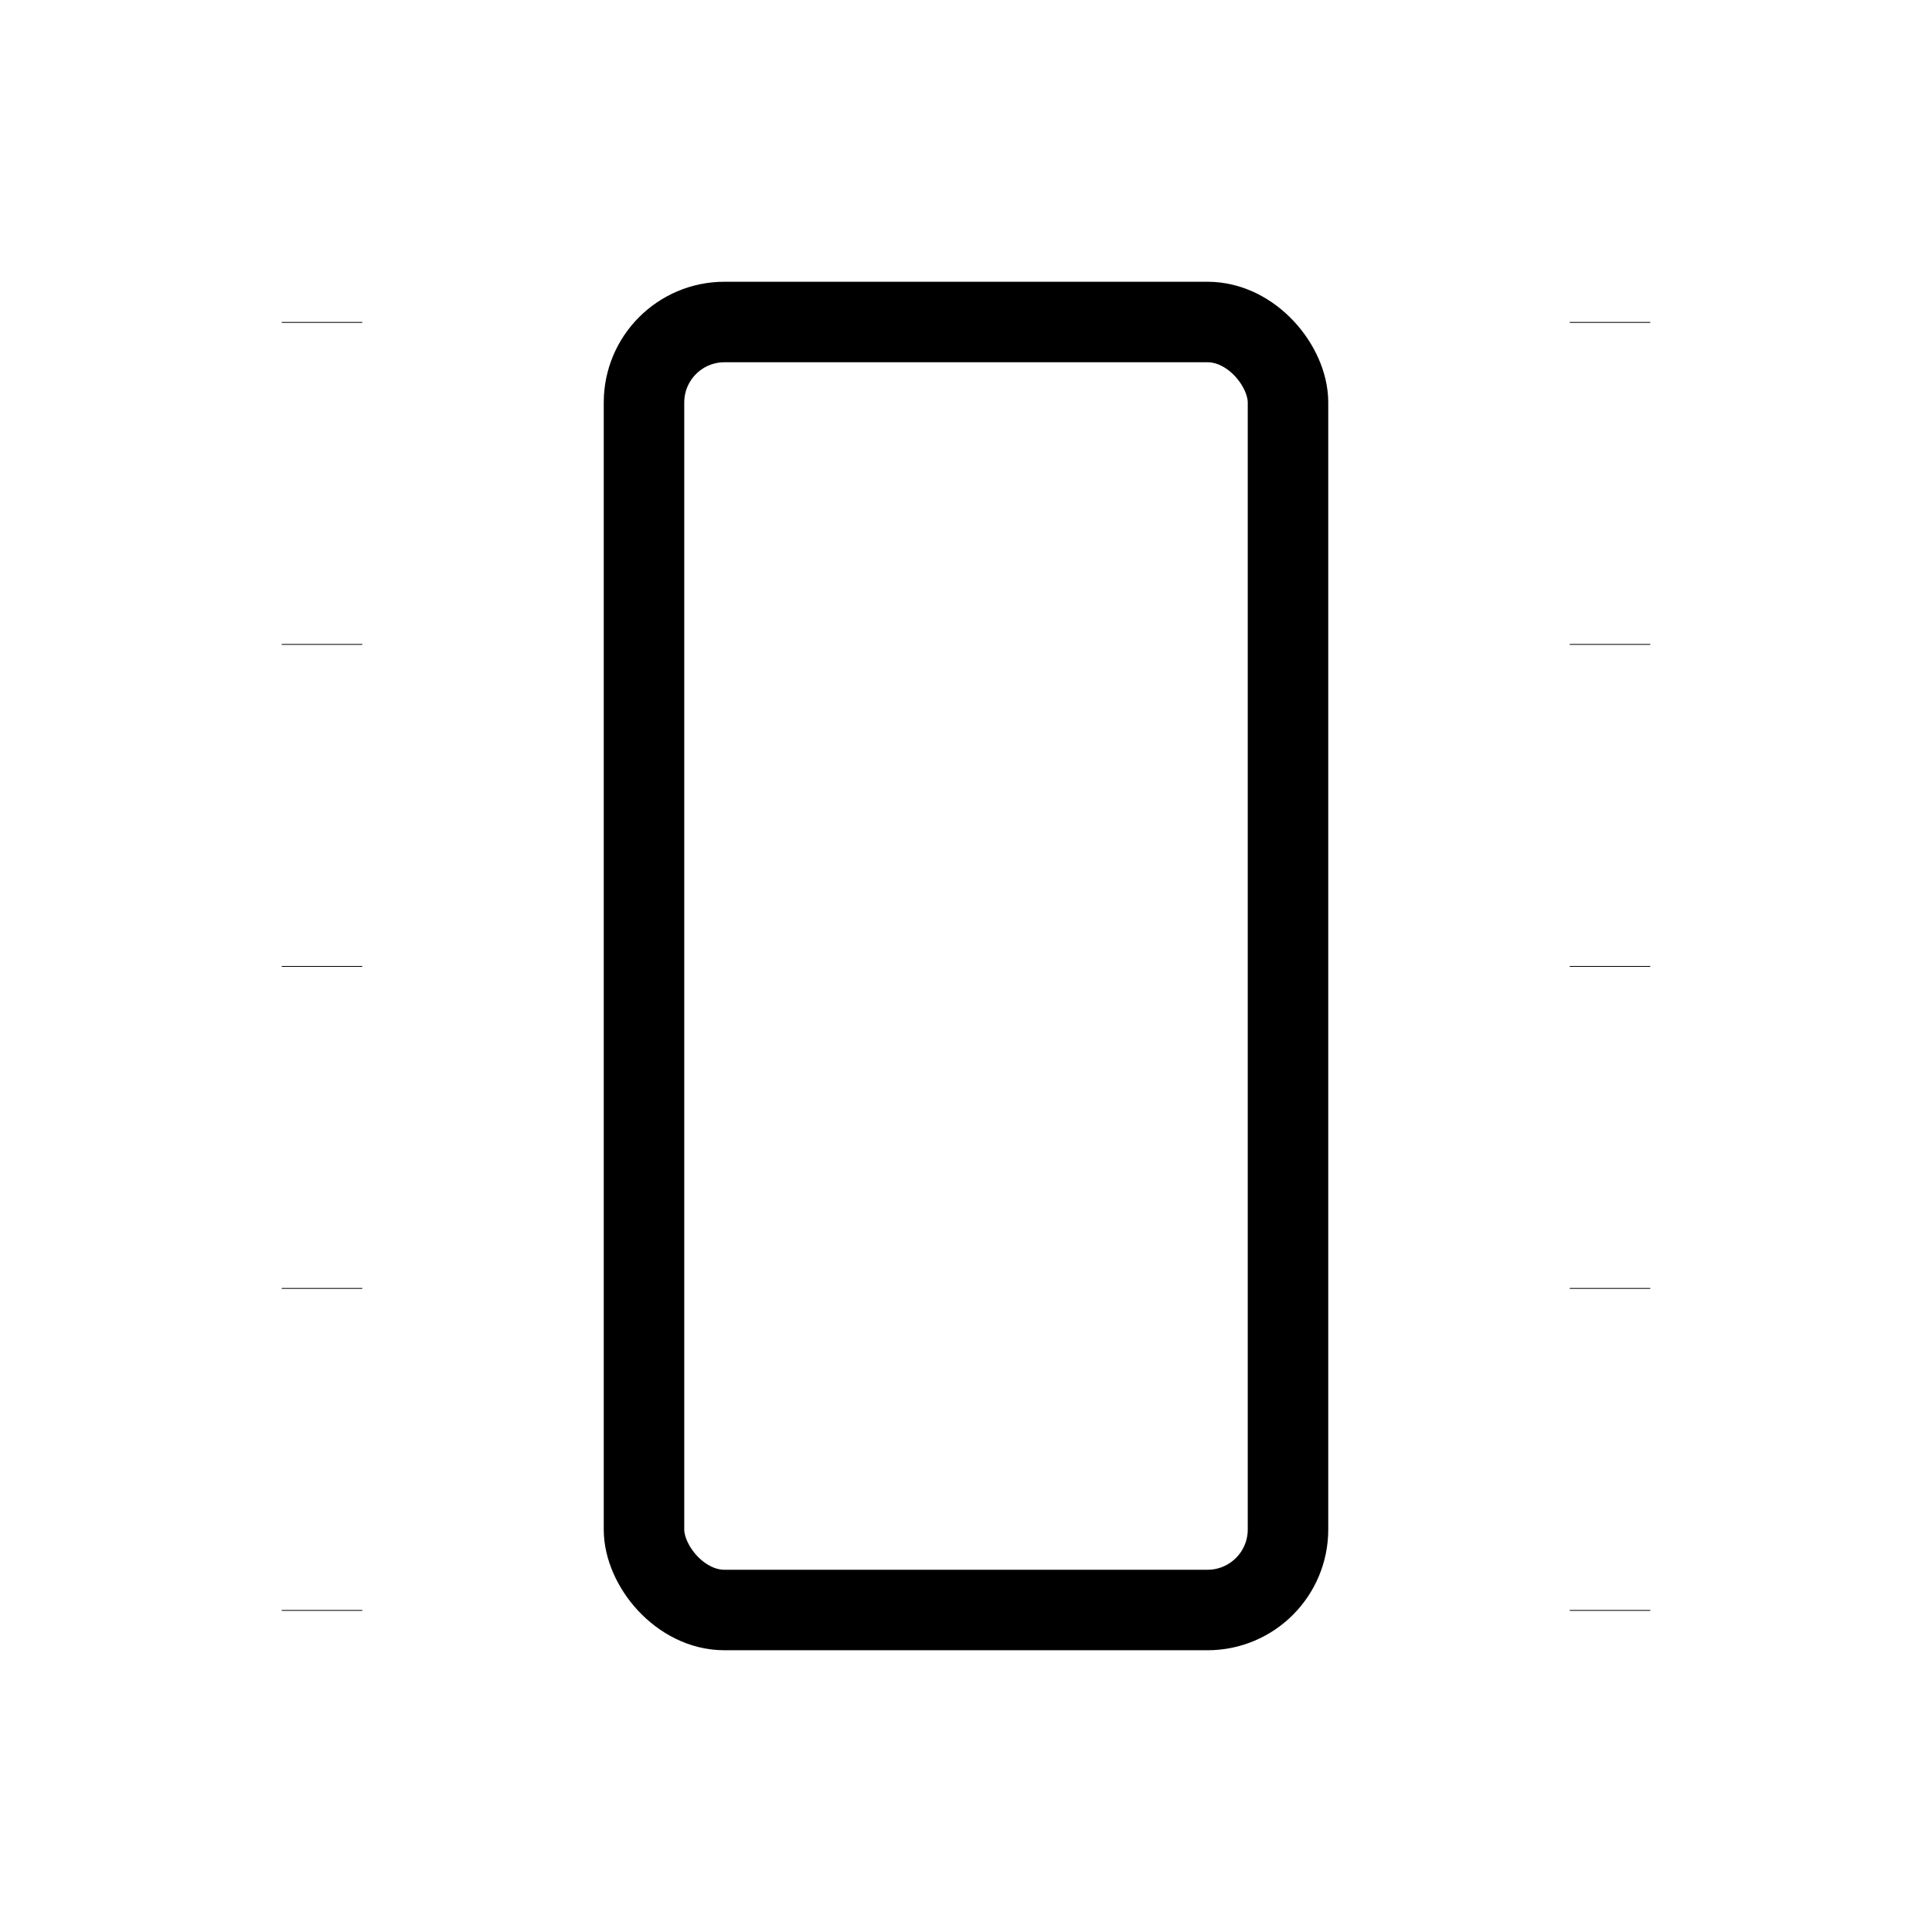 <svg xmlns="http://www.w3.org/2000/svg" viewBox="0 0 24 24" strokeWidth="2" stroke="currentColor" fill="none" strokeLinecap="round" strokeLinejoin="round">
<path stroke="none" d="M0 0h24v24H0z" fill="none"/>
<path d="M20 4v.01"/>
<path d="M20 20v.01"/>
<path d="M20 16v.01"/>
<path d="M20 12v.01"/>
<path d="M20 8v.01"/>
<rect x="8" y="4" width="8" height="16" rx="1"/>
<path d="M4 4v.01"/>
<path d="M4 20v.01"/>
<path d="M4 16v.01"/>
<path d="M4 12v.01"/>
<path d="M4 8v.01"/>
</svg>